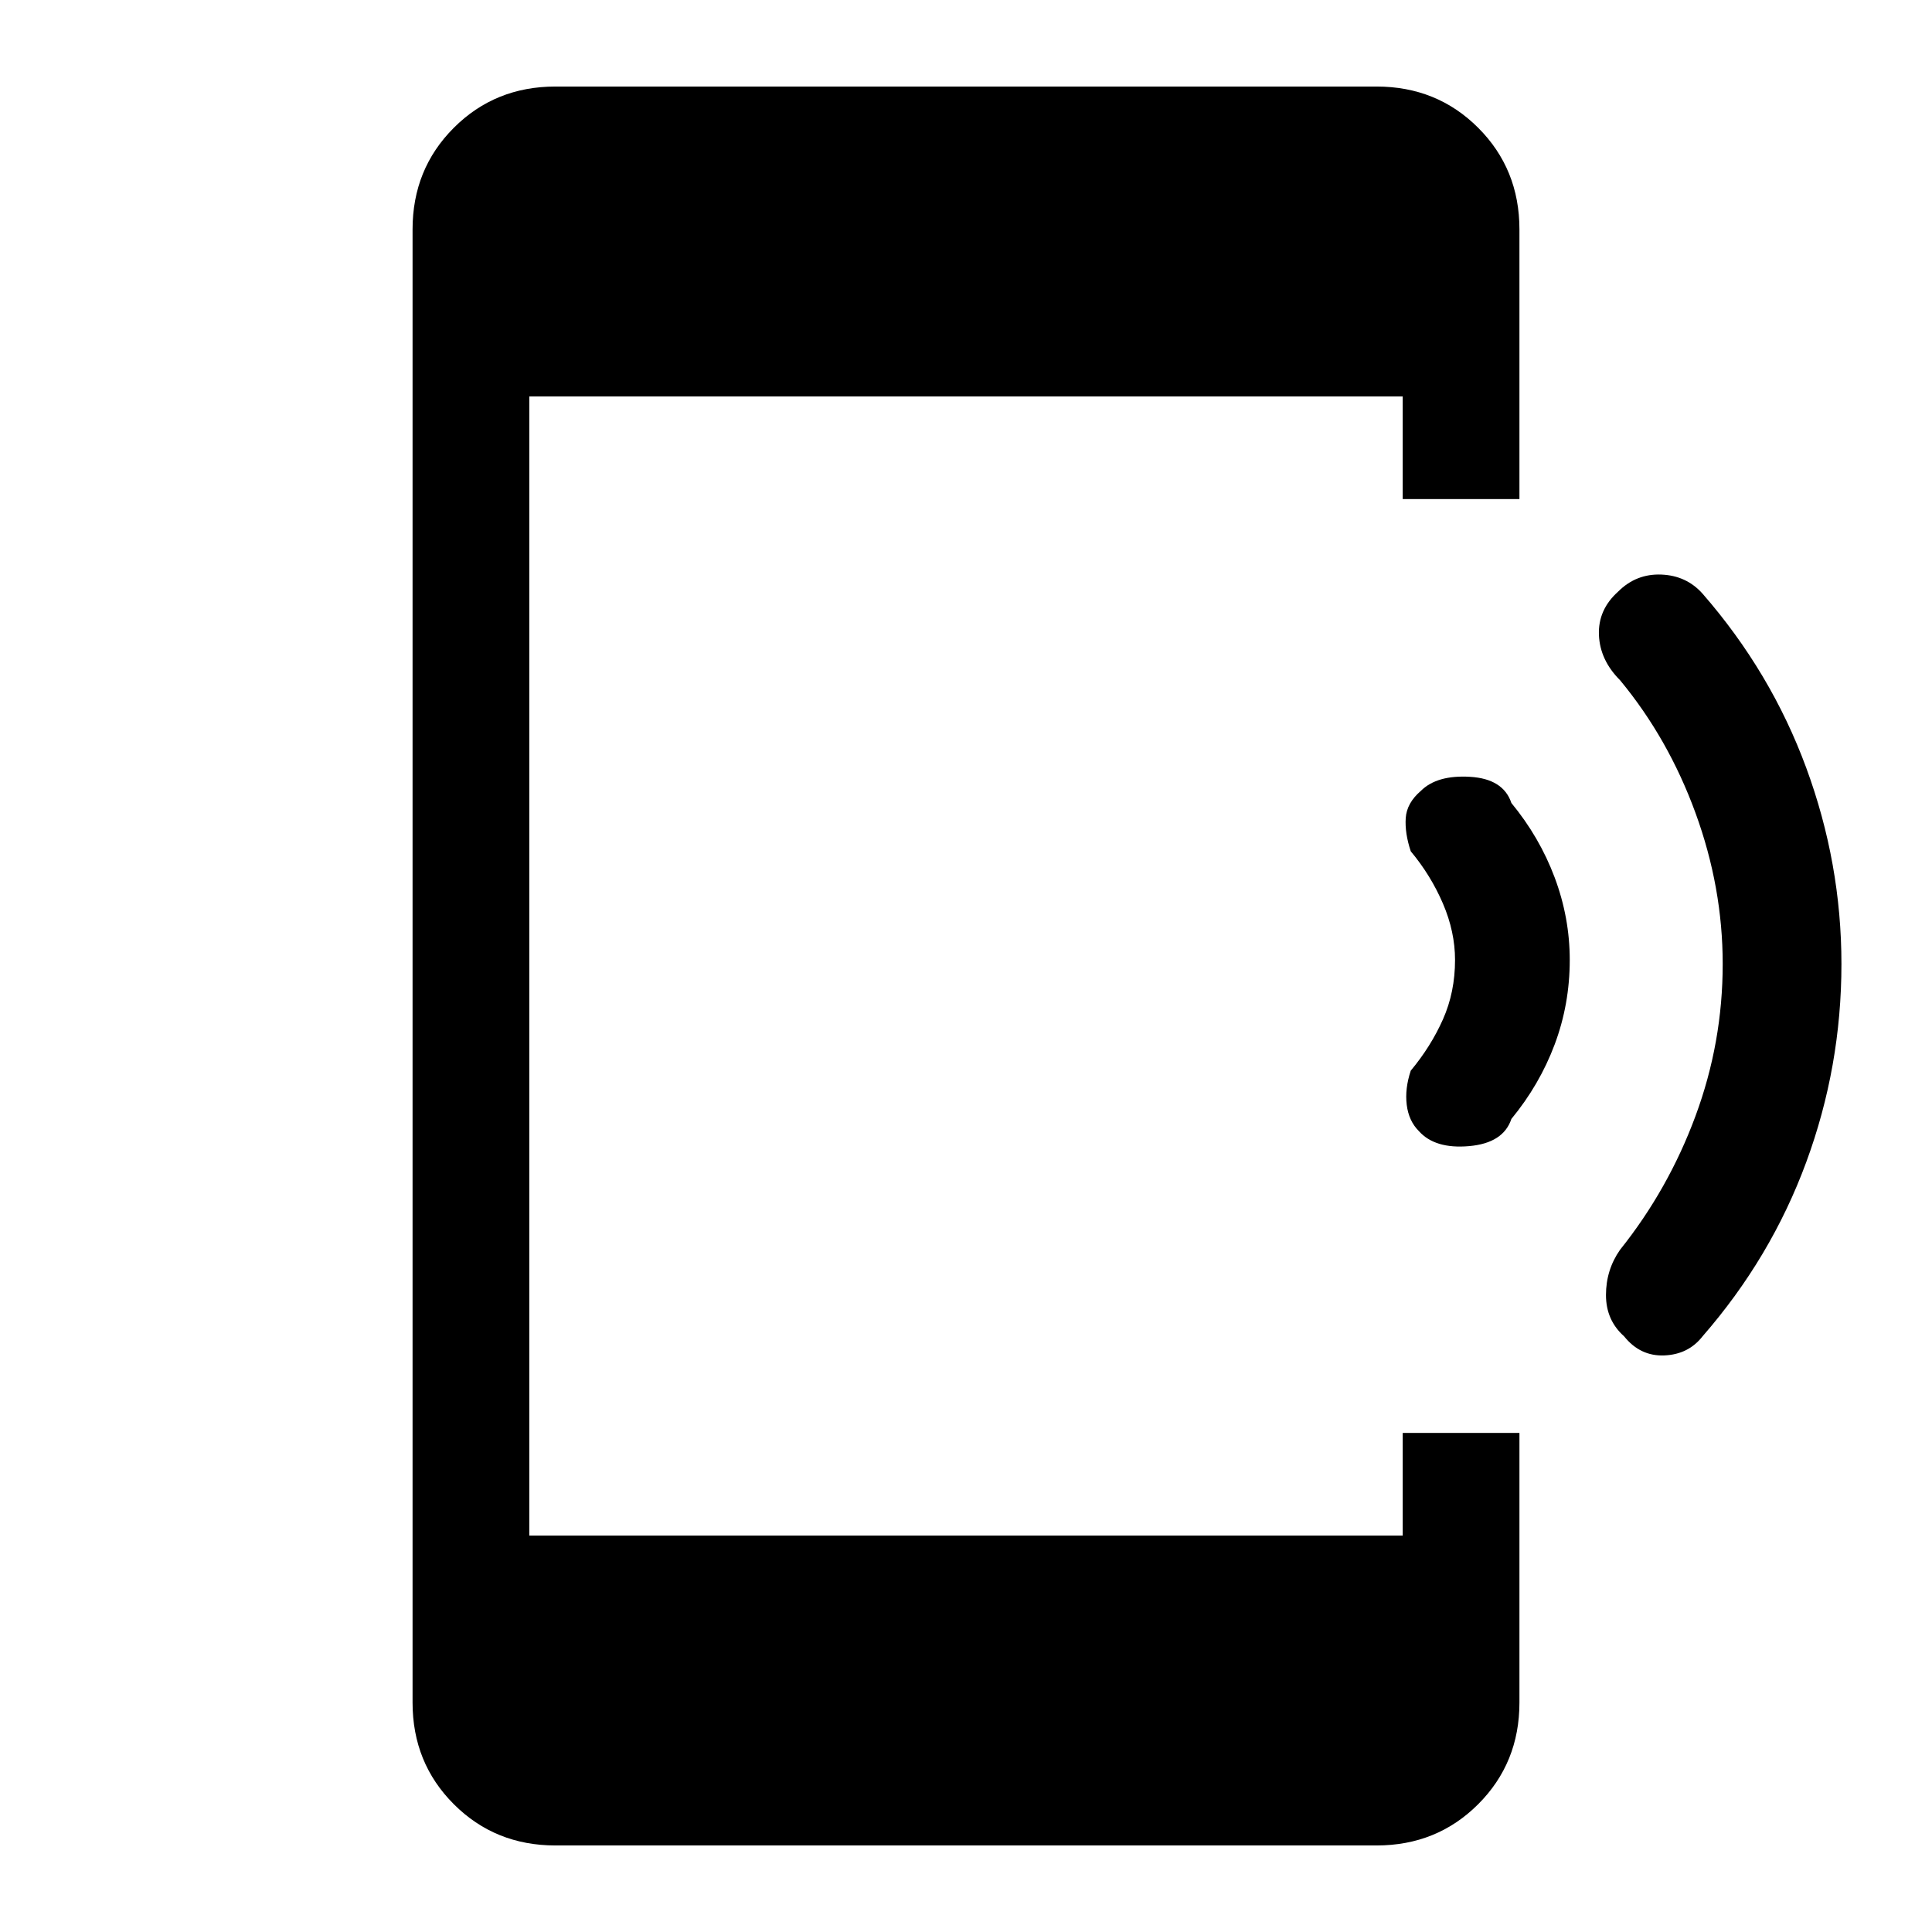 <svg xmlns="http://www.w3.org/2000/svg" height="48" width="48"><path d="M40.35 33.2q-.45-.4-.45-1.025 0-.625.35-1.125 1.2-1.5 1.875-3.325.675-1.825.675-3.775 0-1.9-.675-3.75t-1.875-3.3q-.5-.5-.525-1.125-.025-.625.475-1.075.45-.45 1.075-.425.625.025 1.025.475 1.7 1.95 2.575 4.325.875 2.375.875 4.875 0 2.55-.875 4.925T42.3 33.2q-.35.45-.95.475-.6.025-1-.475Zm-5.1-5.1q-.25-.25-.3-.65-.05-.4.1-.85.5-.6.8-1.275.3-.675.3-1.475 0-.7-.3-1.4t-.8-1.3q-.15-.45-.125-.825.025-.375.375-.675.4-.4 1.225-.35.825.05 1.025.65.7.85 1.075 1.85T39 23.85q0 1.1-.375 2.1T37.55 27.8q-.2.6-1.05.675-.85.075-1.25-.375ZM13.8 45.85q-1.5 0-2.525-1.025T10.25 42.3V5.7q0-1.5 1.025-2.525T13.8 2.15h20.4q1.5 0 2.525 1.025T37.75 5.7v6.7h-2.9V9.85h-21.7v28.3h21.7V35.6h2.9v6.7q0 1.5-1.025 2.525T34.2 45.85Z"/></svg>